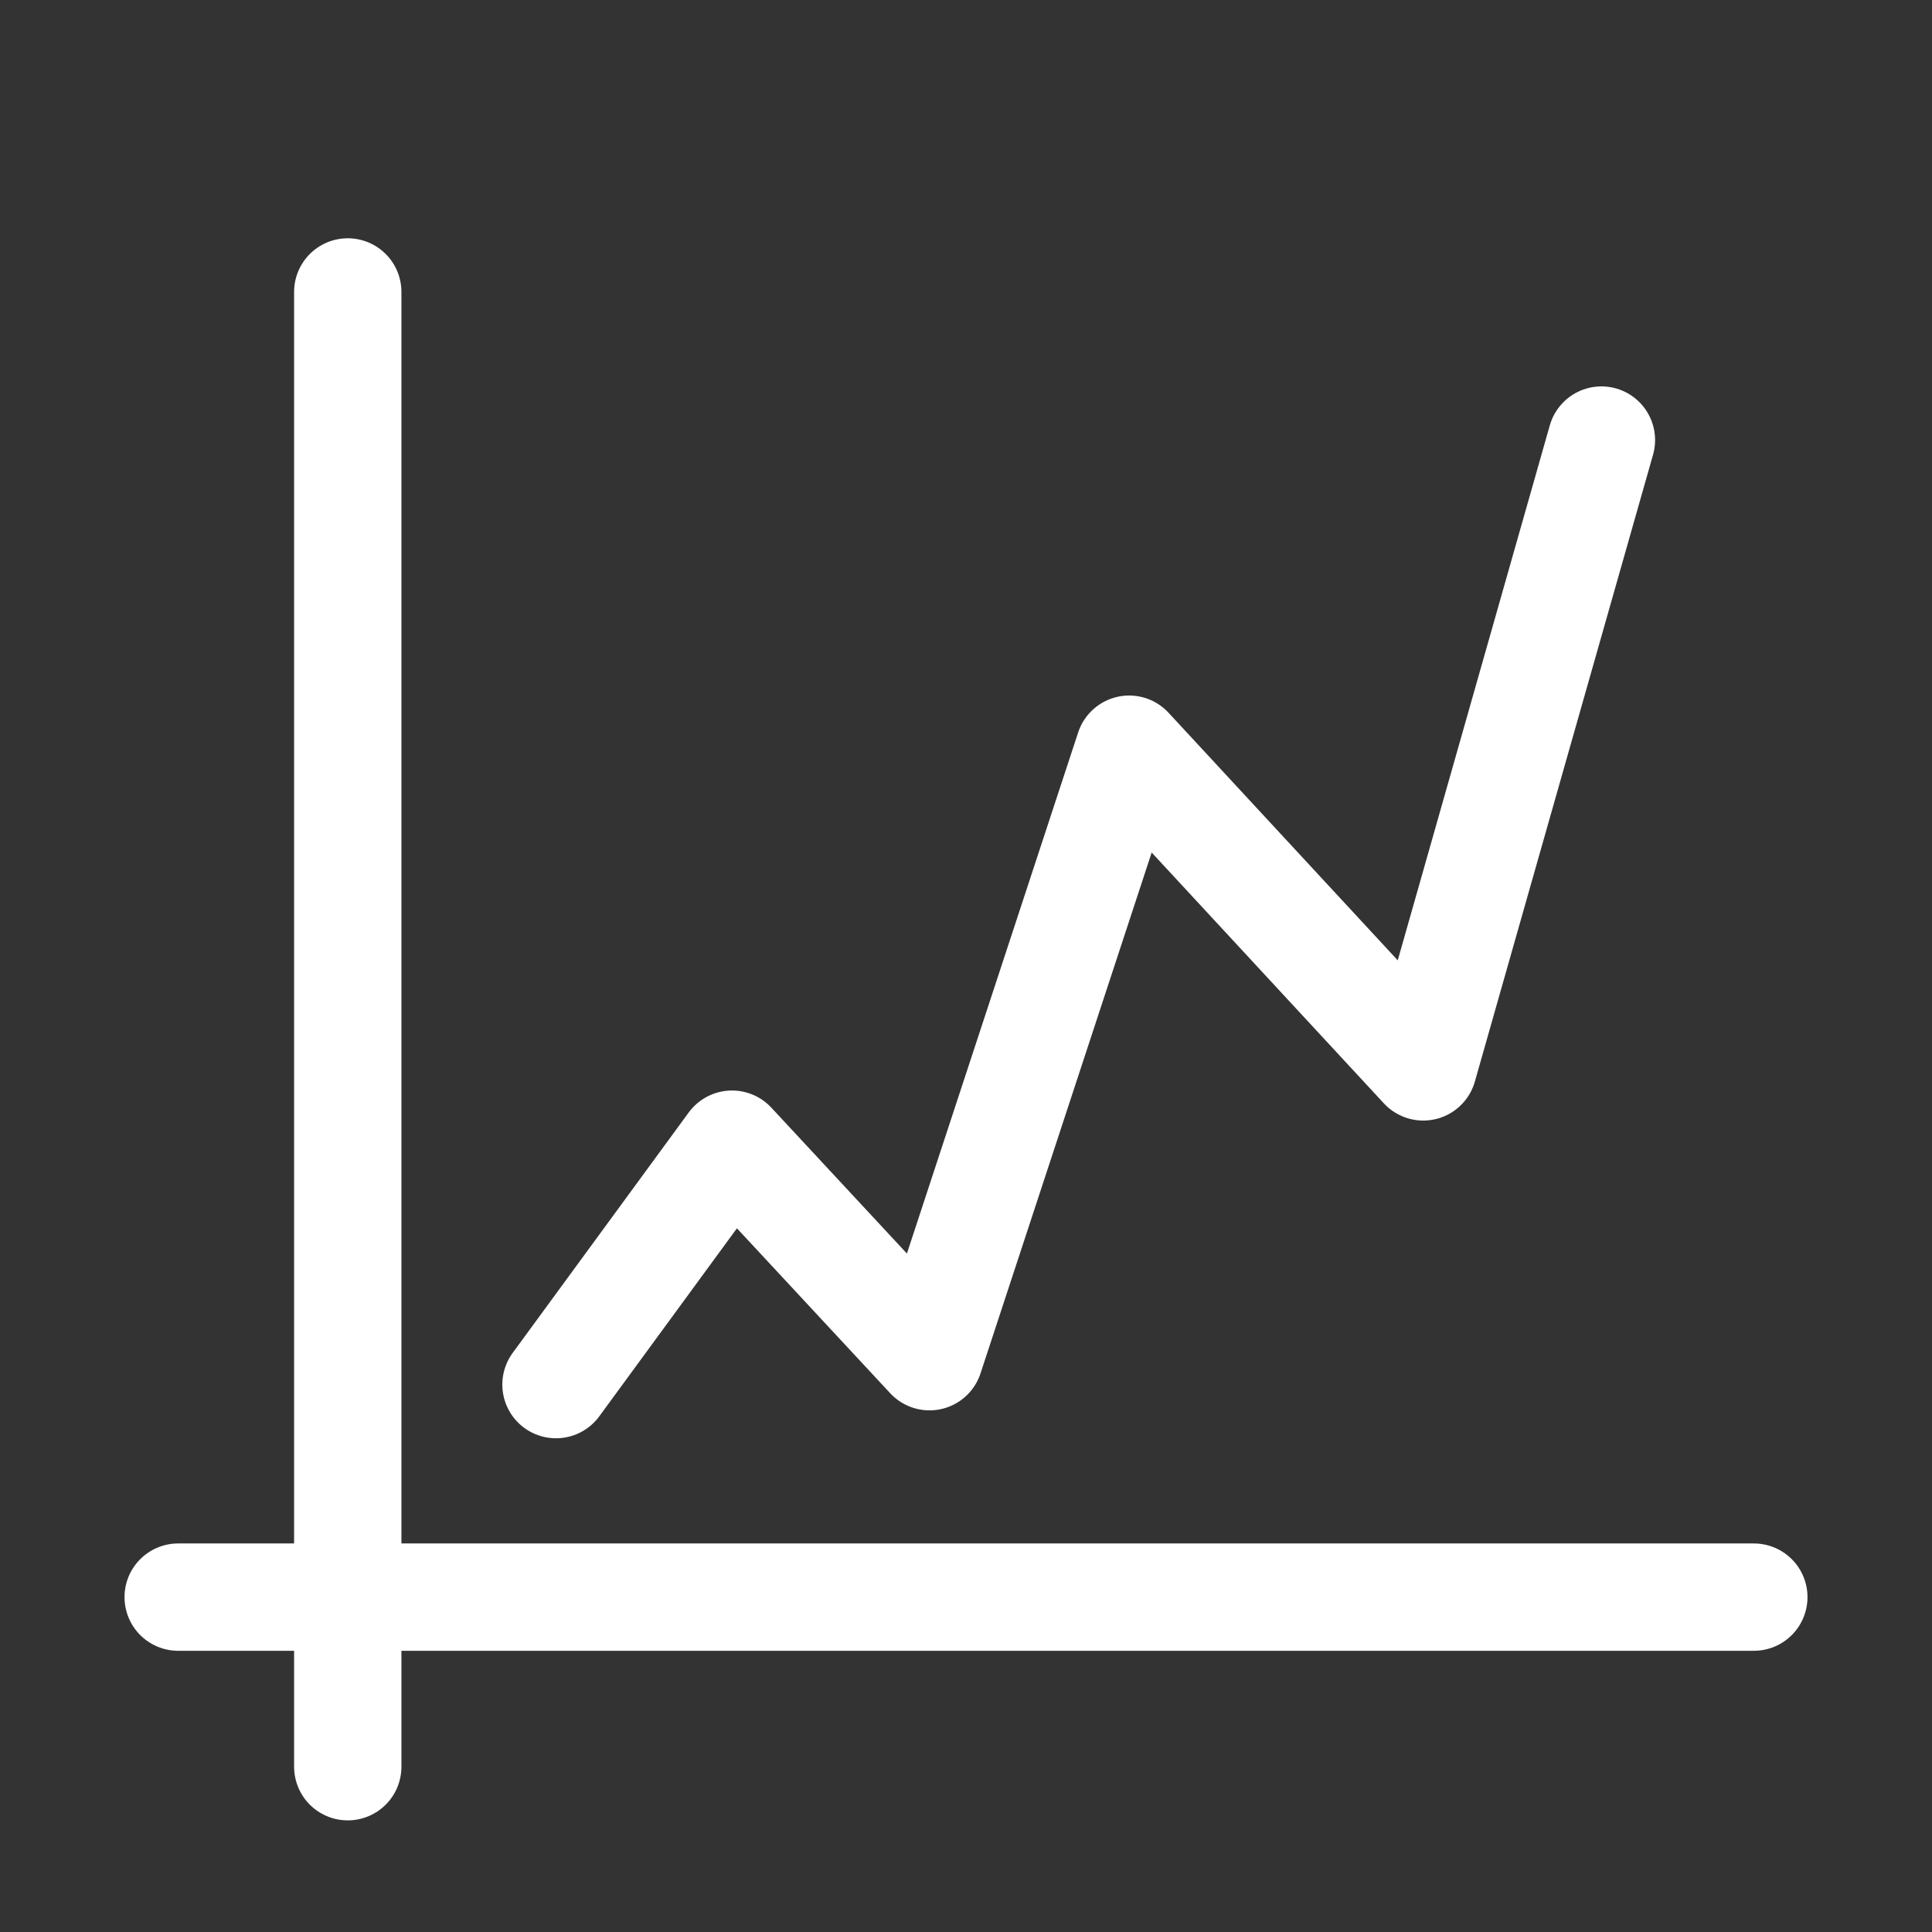 <?xml version="1.0" encoding="utf-8"?>
<!-- Generator: Adobe Illustrator 27.2.0, SVG Export Plug-In . SVG Version: 6.00 Build 0)  -->
<svg version="1.1" id="레이어_1" xmlns="http://www.w3.org/2000/svg" xmlns:xlink="http://www.w3.org/1999/xlink" x="0px"
	 y="0px" viewBox="0 0 90 90" style="enable-background:new 0 0 90 90;" xml:space="preserve">
<rect x="0" y="0" width="90" height="90" fill="#333333" stroke="none"/>
<style type="text/css">
	.st0{fill:#FFFFFF;stroke:#FFFFFF;stroke-width:5;stroke-linecap:round;stroke-linejoin:round;stroke-miterlimit:10;}
	.st1{fill:none;stroke:#FFFFFF;stroke-width:5;stroke-linecap:round;stroke-linejoin:round;stroke-miterlimit:10;}
</style>
<line class="st0" x1="16.2" y1="13.6" x2="16.2" y2="82.3"/>
<line class="st1" x1="8.3" y1="74.4" x2="81.7" y2="74.4"/>
<polyline class="st1" points="25.9,64.5 34.1,53.3 43.3,63.2 52.6,34.9 66.3,49.7 74.6,20.5 "/>
</svg>
